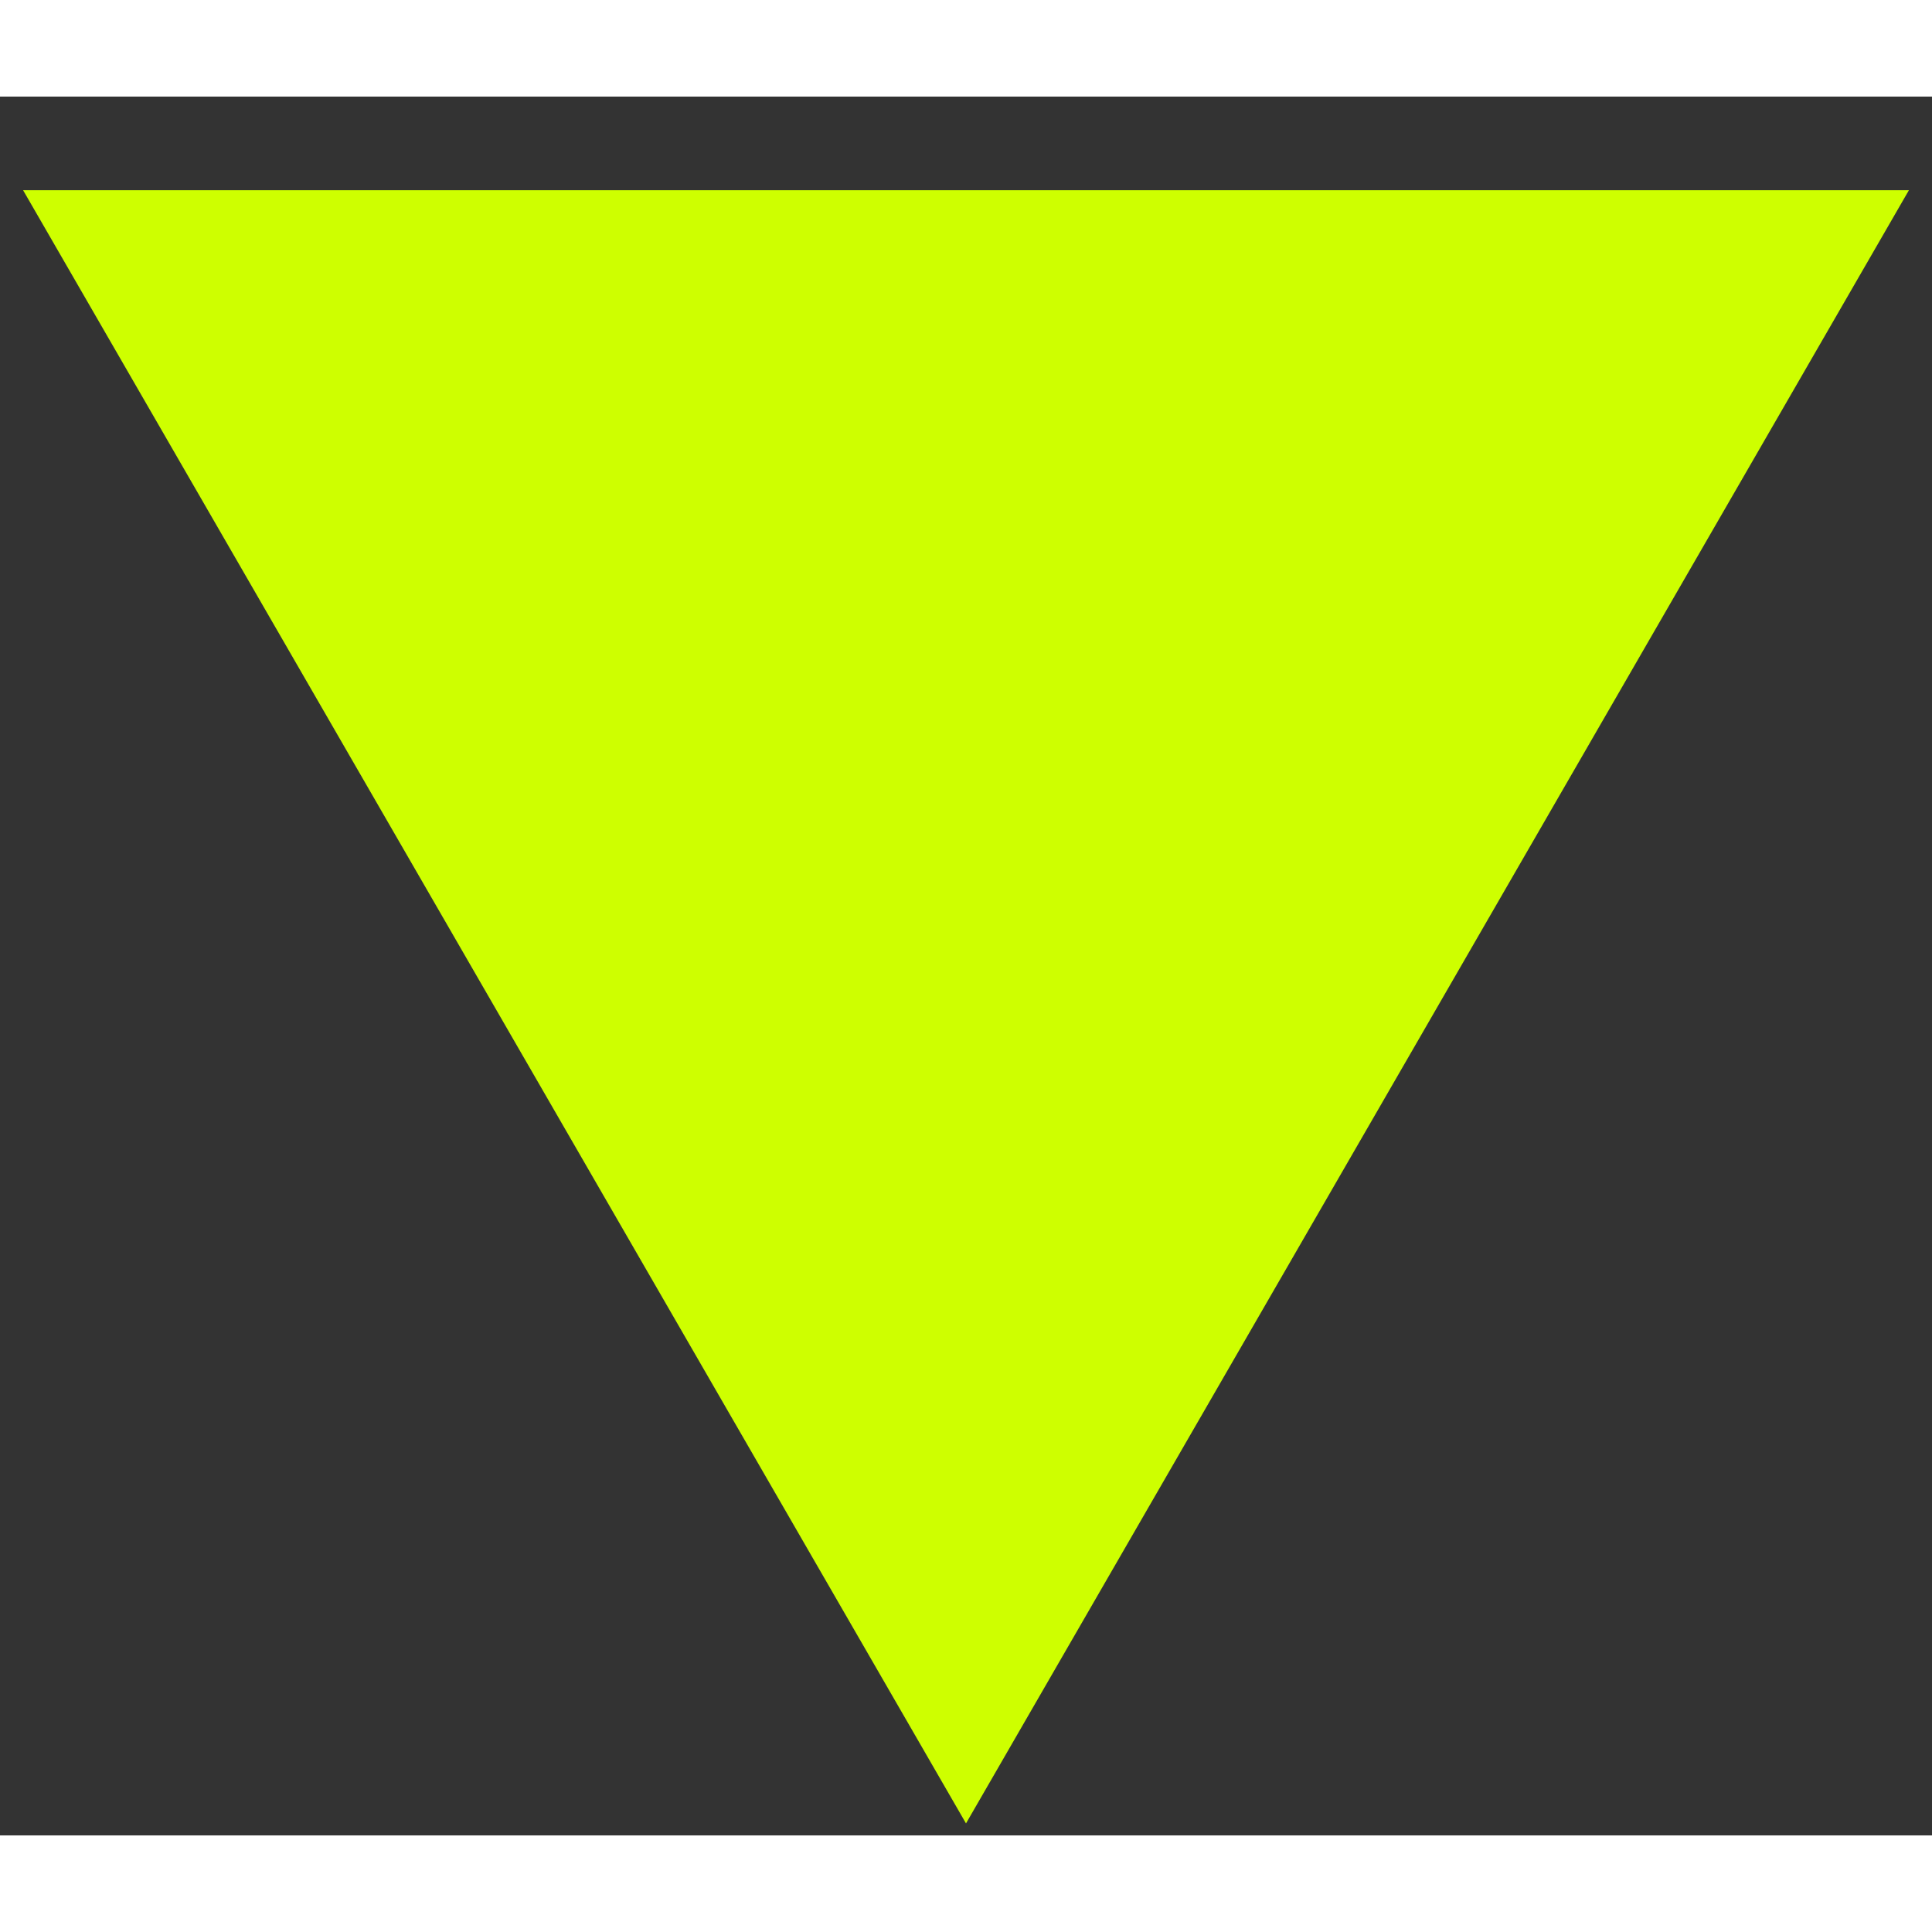 <svg width="19" height="19" viewBox="0 0 20 18" fill="none" xmlns="http://www.w3.org/2000/svg">
<rect x="0" y="0" width="20" height="18" fill="#333333" stroke="none"/>
<path d="M10 17.876L0.239 0.969L19.761 0.969L10 17.876Z" fill="#ceff00"/>
</svg>
